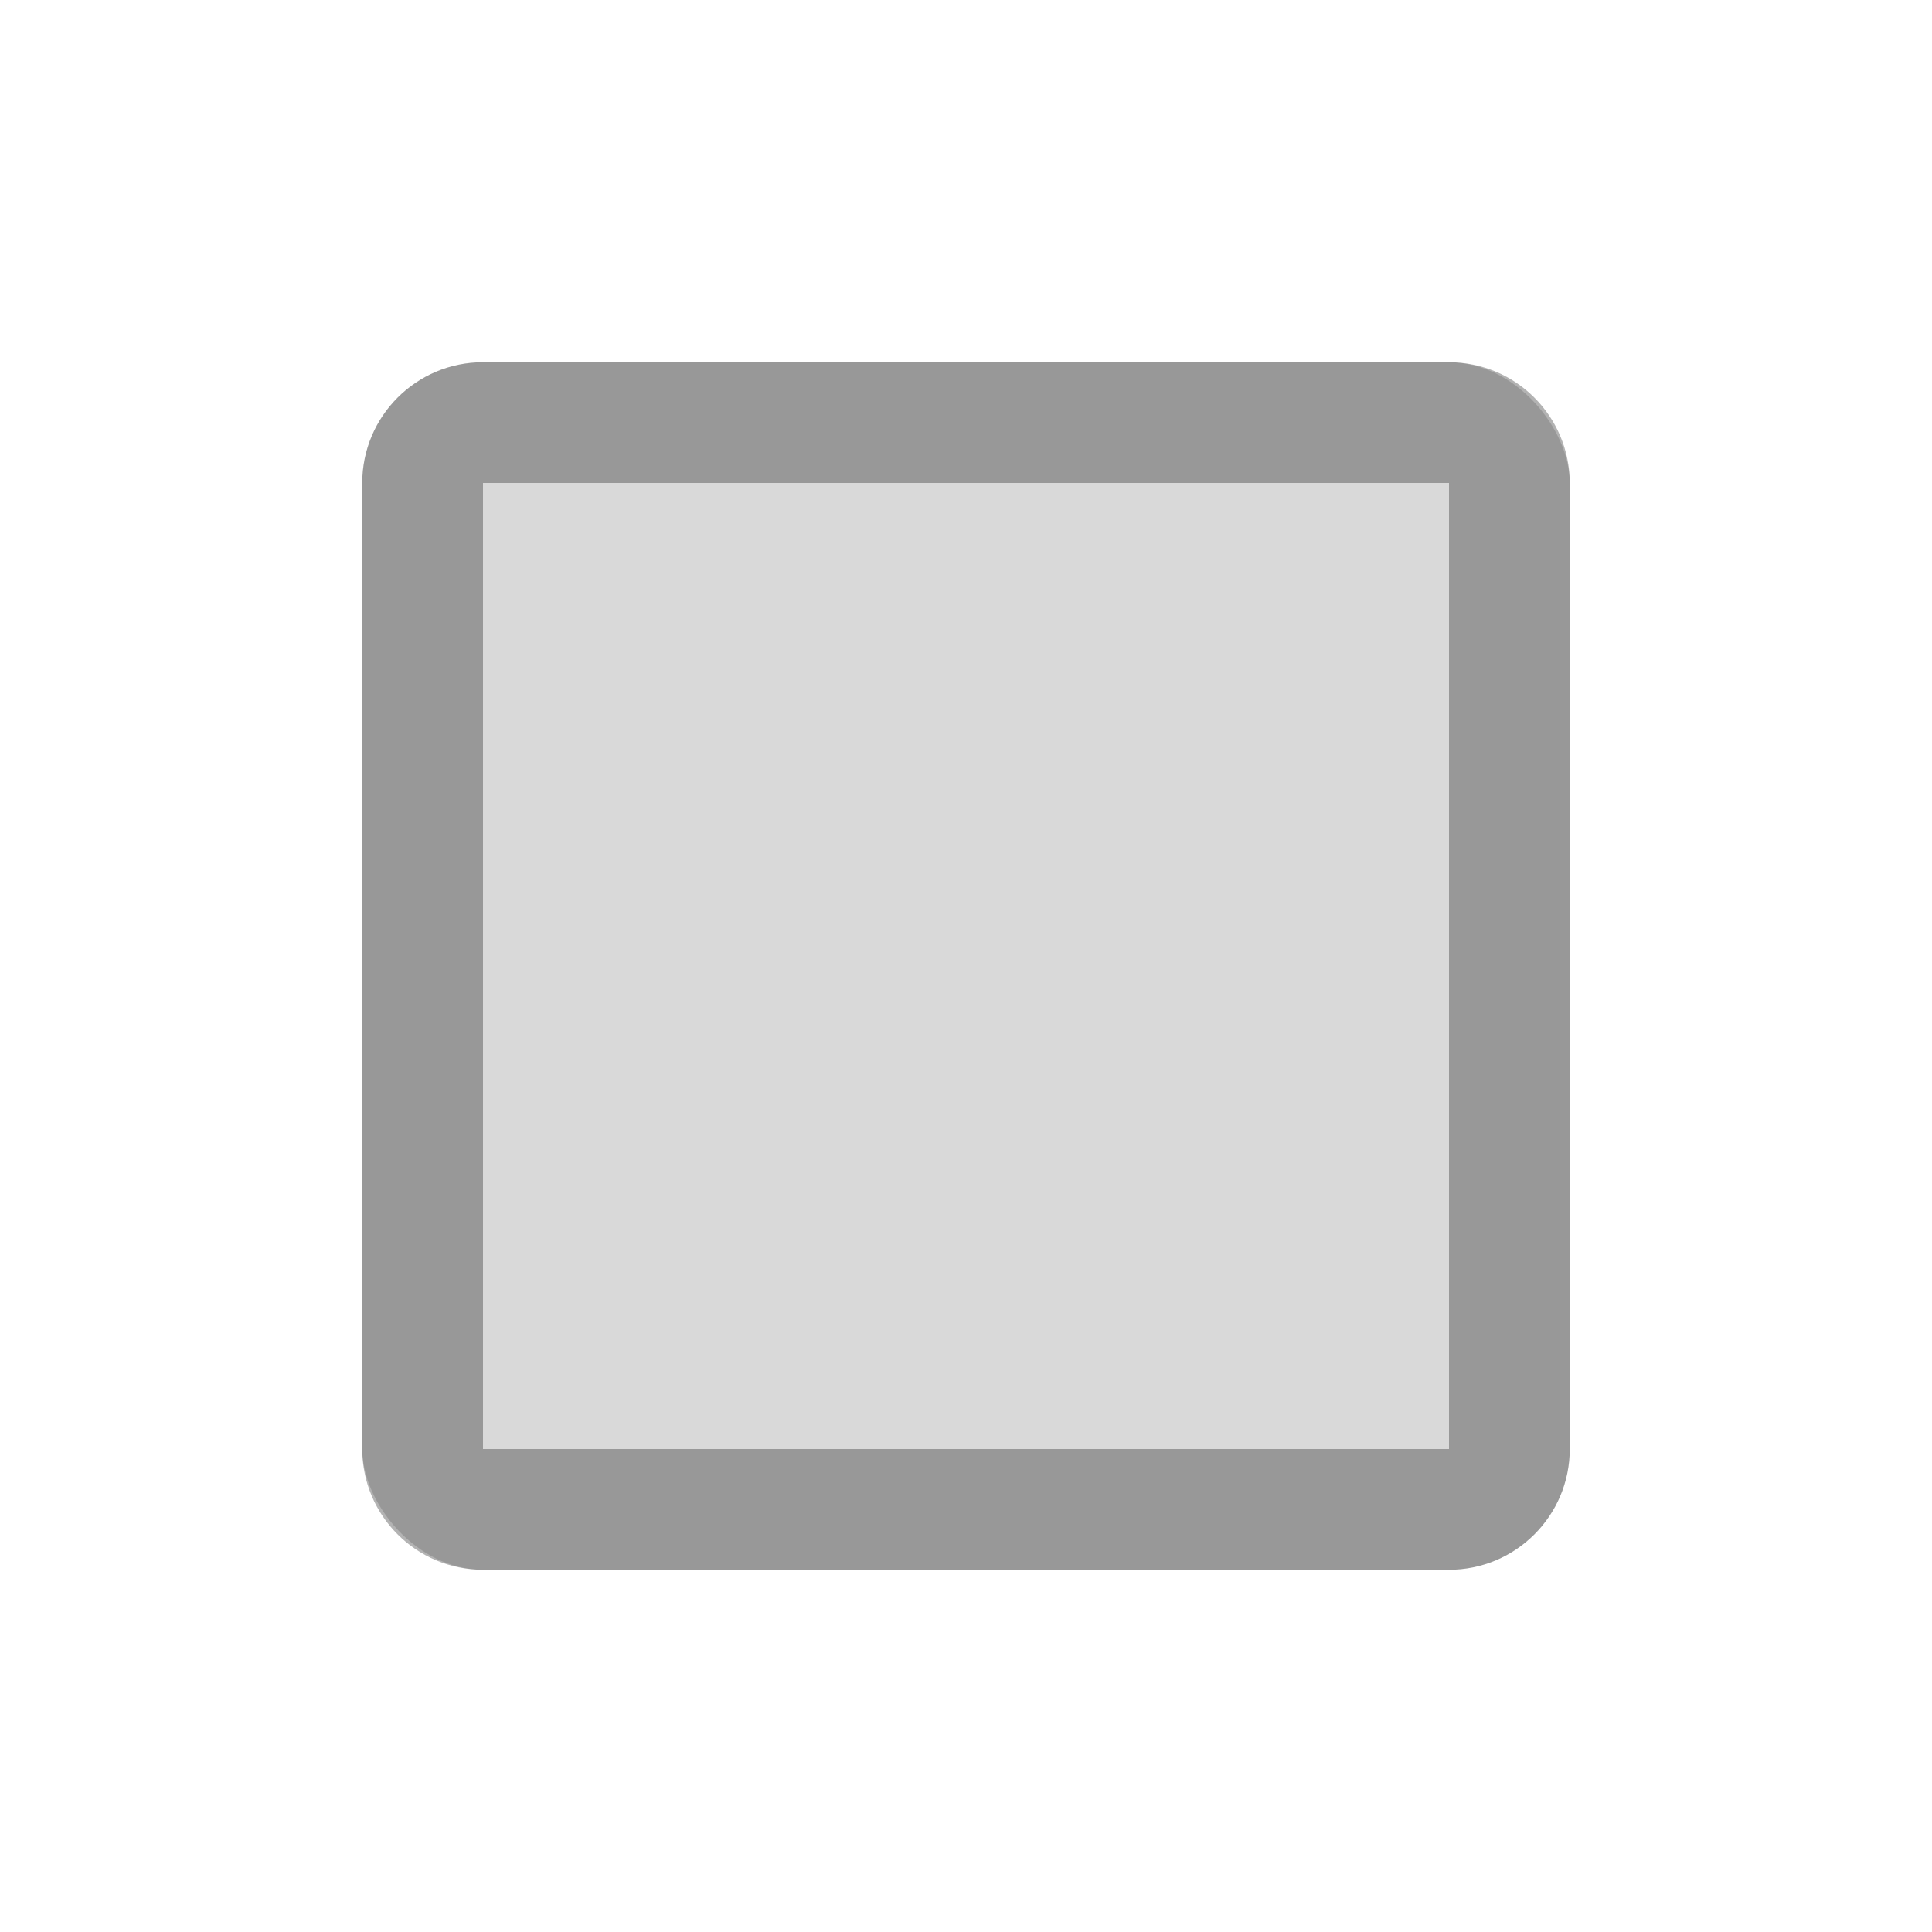 <svg width="16" height="16" viewBox="0 0 16 16" fill="none" xmlns="http://www.w3.org/2000/svg">
<g id="object-translucent">
<rect id="rectangle" opacity="0.15" x="3" y="3" width="10" height="10" rx="1" fill="black"/>
<path id="Union" opacity="0.3" fill-rule="evenodd" clip-rule="evenodd" d="M12 4H4V12H12V4ZM4 3C3.448 3 3 3.448 3 4V12C3 12.552 3.448 13 4 13H12C12.552 13 13 12.552 13 12V4C13 3.448 12.552 3 12 3H4Z" fill="black"/>
</g>
</svg>

